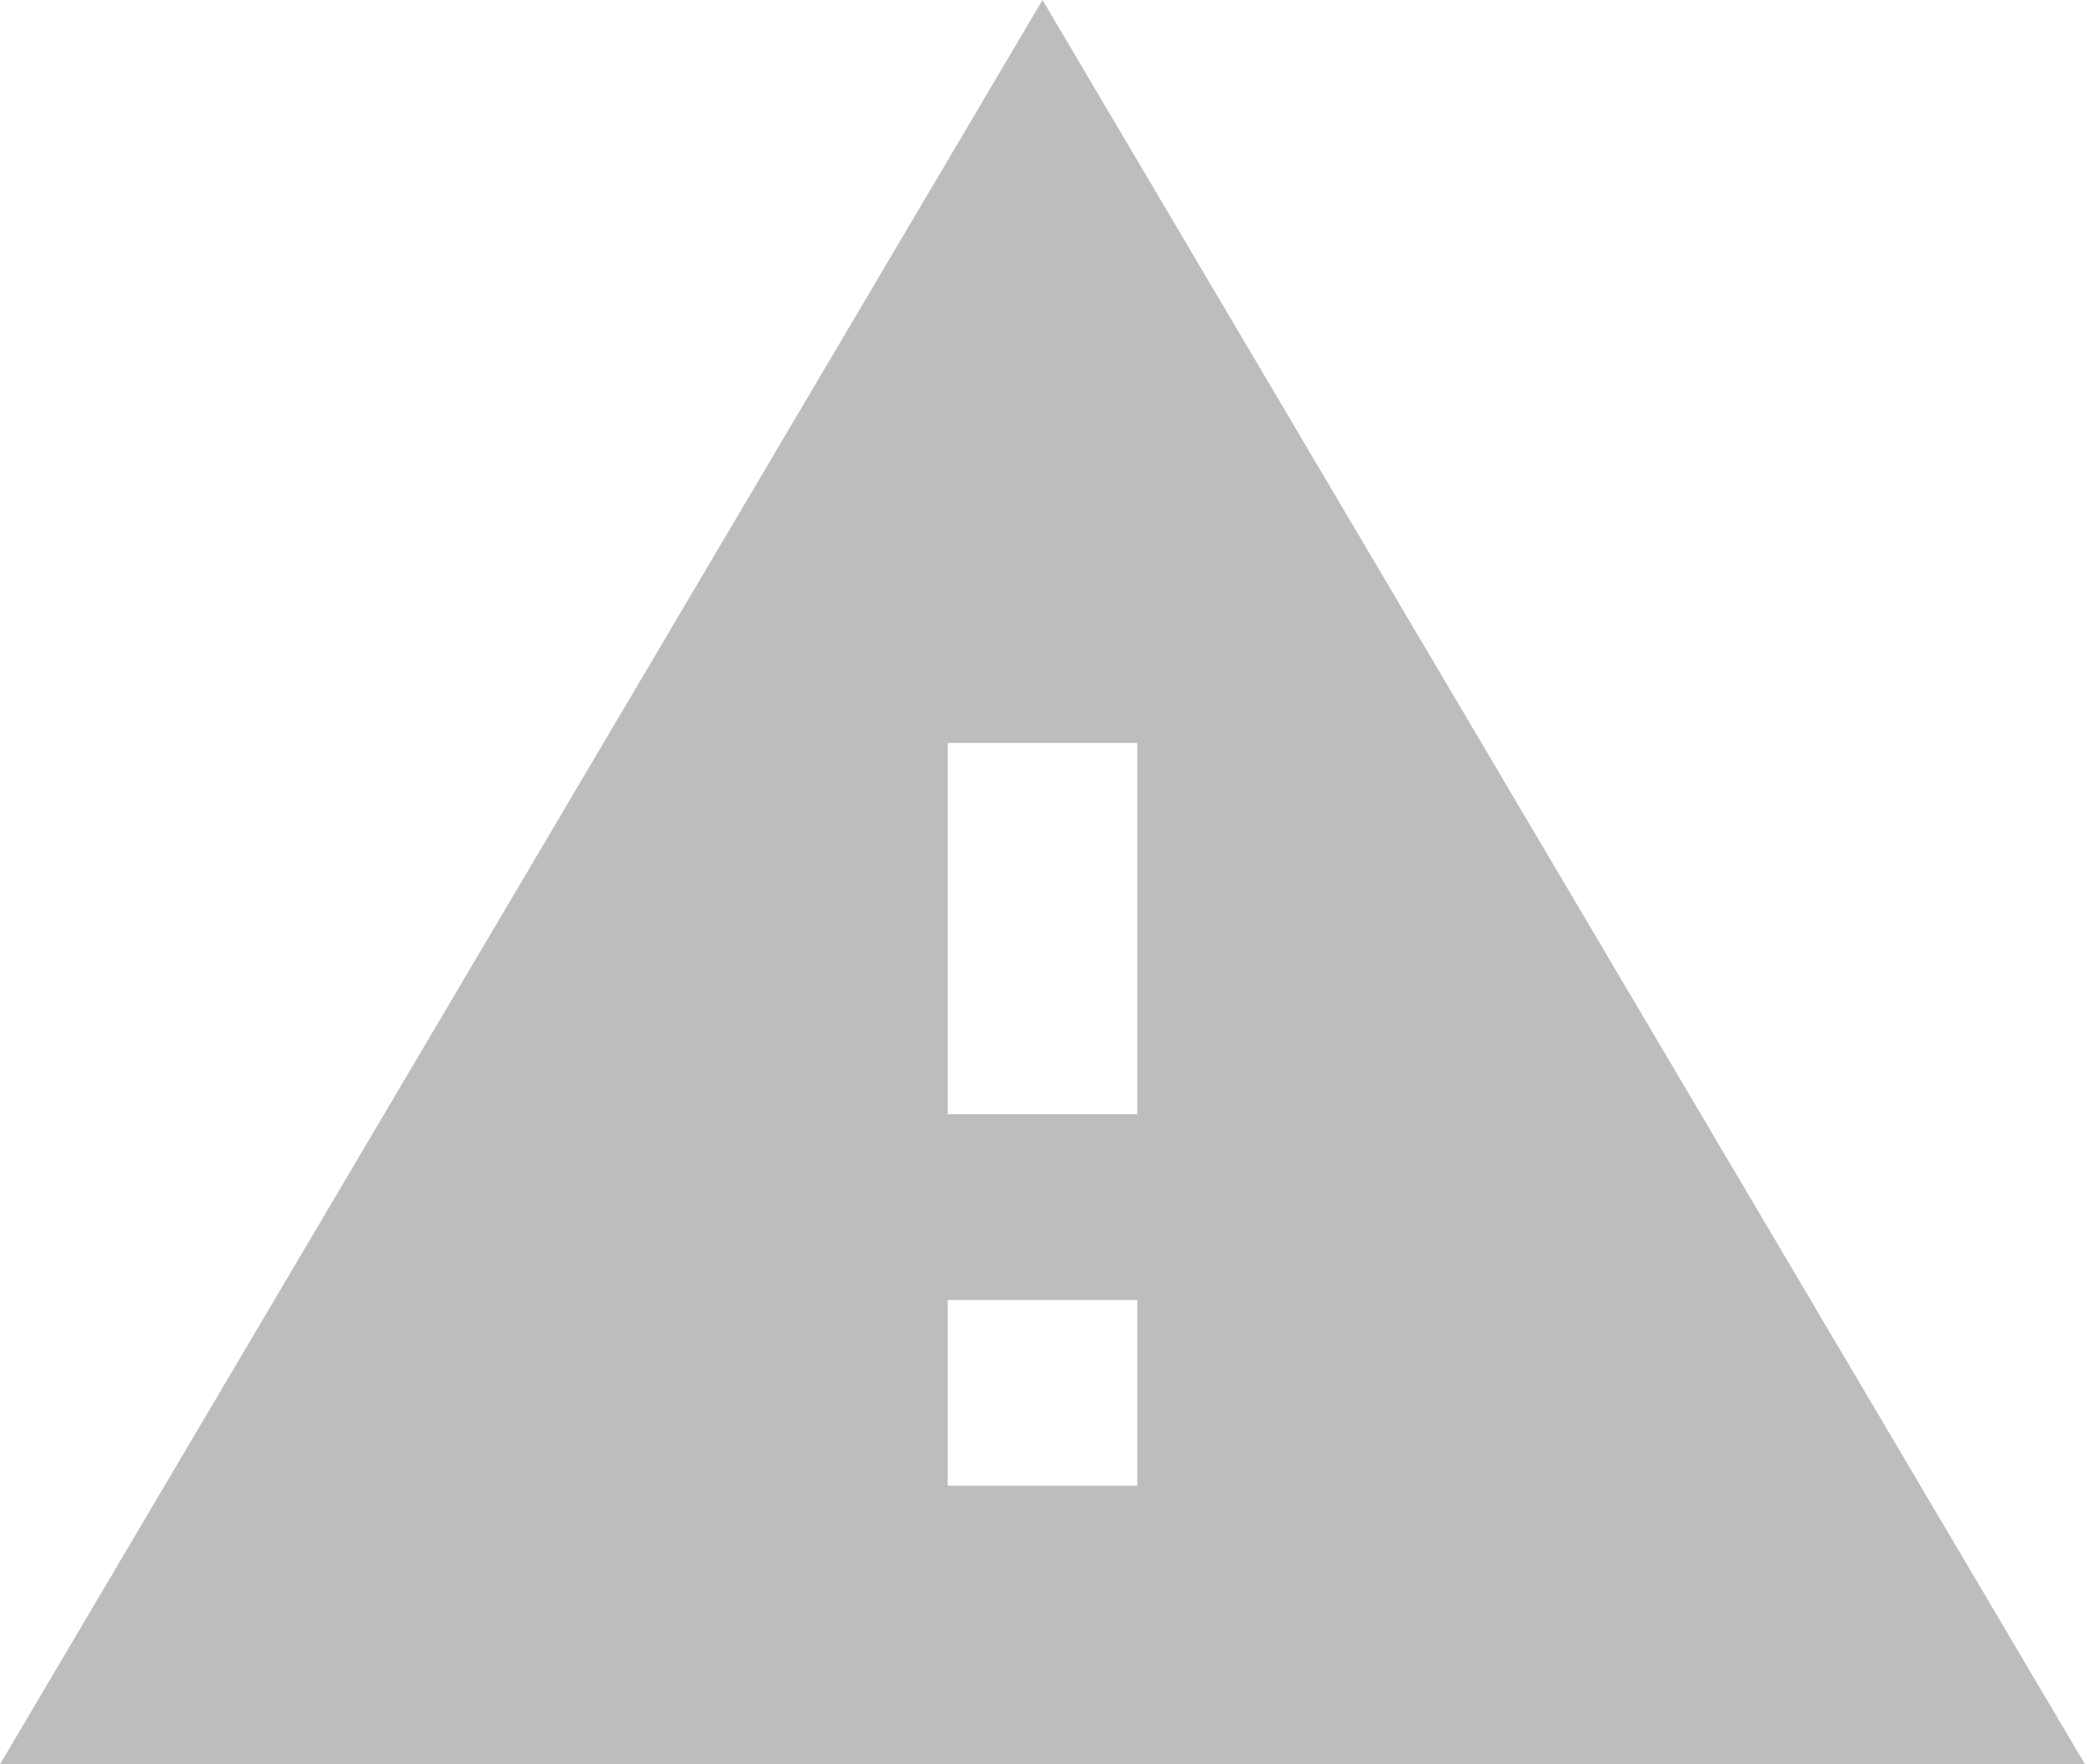 <svg width="13" height="11" viewBox="0 0 13 11" fill="none" xmlns="http://www.w3.org/2000/svg">
    <path d="M0 11H13L6.5 0L0 11ZM7.091 9.263H5.909V8.105H7.091V9.263ZM7.091 6.947H5.909V4.632H7.091V6.947Z" fill="#BEBDBD"/>
</svg>
